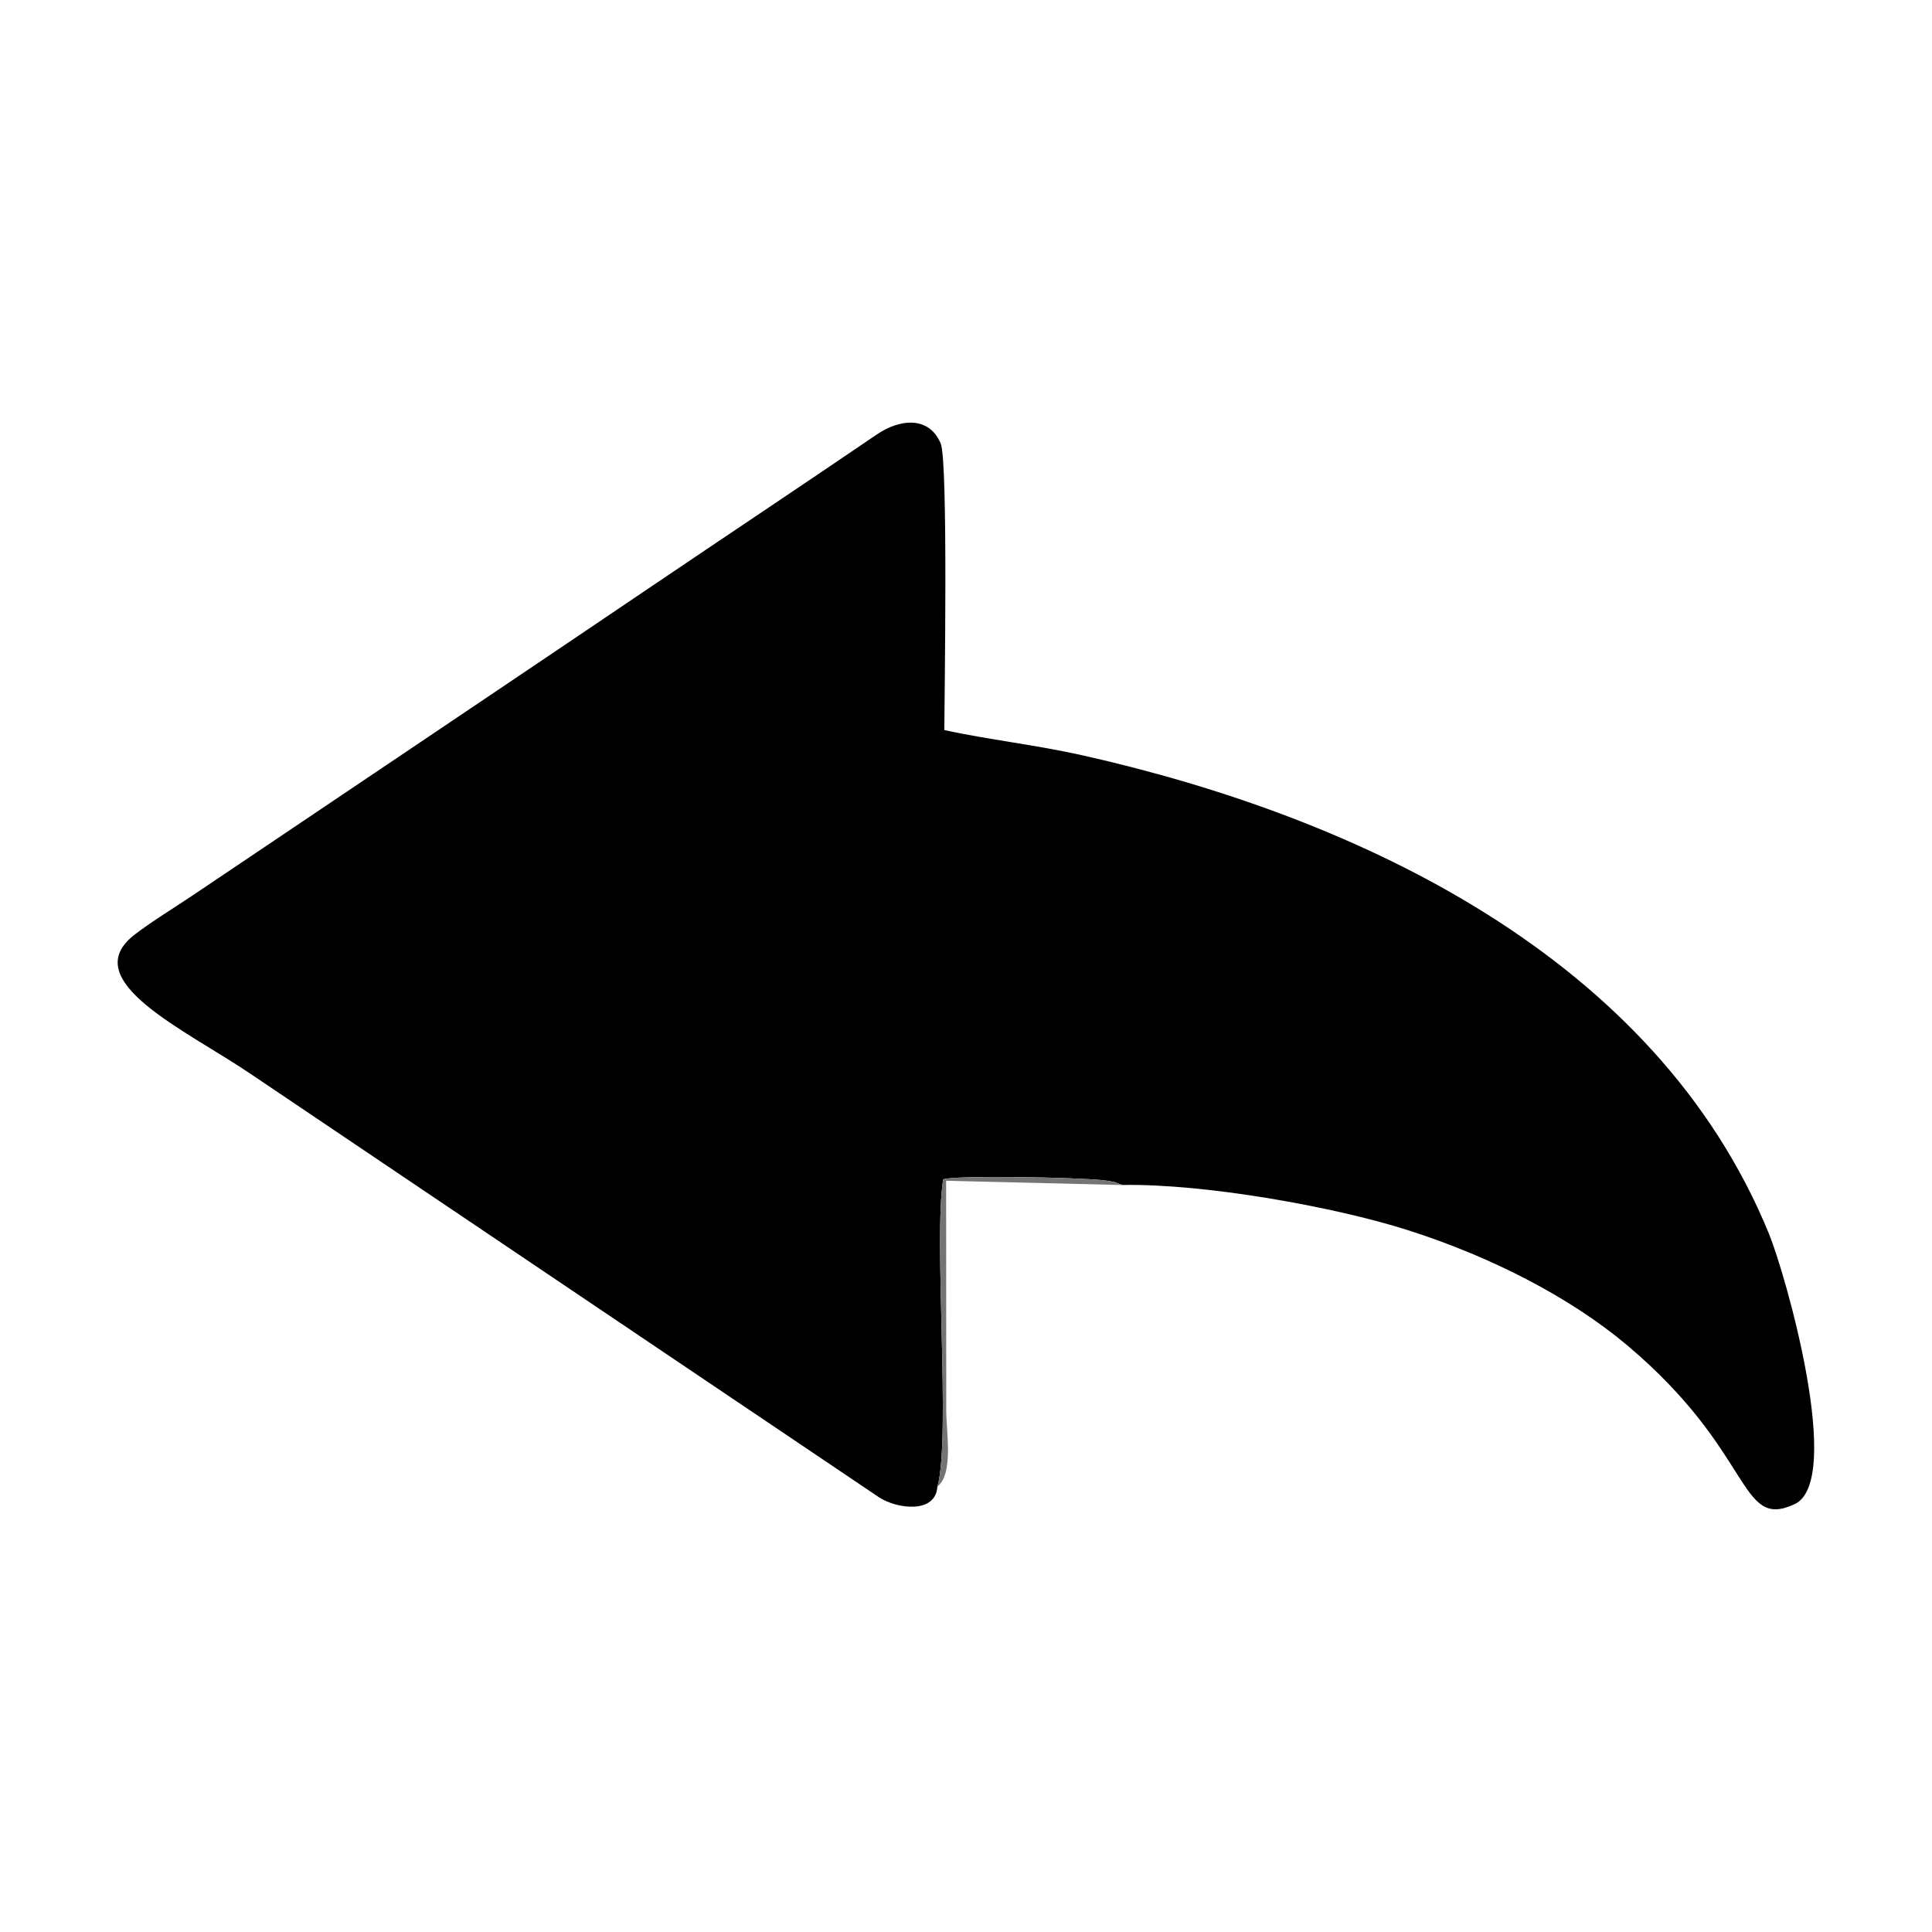 <!-- Generated by IcoMoon.io -->
<svg version="1.1" xmlns="http://www.w3.org/2000/svg" width="32" height="32" viewBox="0 0 32 32">
<title>regresar</title>
<path fill="#000" d="M15.529 24.62c0.222-0.852-0.068-4.087 0.093-5.087 0.212-0.070 2.197-0.033 2.638 0.014 0.089 0.010 0.116 0.014 0.204 0.032l0.125 0.048c1.356-0.025 3.509 0.359 4.726 0.747 1.415 0.451 2.705 1.128 3.624 1.898 2.129 1.786 1.846 3.074 2.783 2.643 0.826-0.379-0.142-3.791-0.42-4.474-1.872-4.588-6.8-6.902-11.37-7.93-0.762-0.171-1.561-0.26-2.291-0.418 0.001-0.494 0.065-4.45-0.060-4.747-0.19-0.455-0.672-0.413-1.058-0.15-1.269 0.864-2.5 1.683-3.776 2.546-2.548 1.723-5.022 3.382-7.555 5.088-0.32 0.215-0.659 0.419-0.954 0.644-1.002 0.761 0.841 1.587 1.904 2.307l10.416 7.018c0.293 0.194 0.944 0.281 0.968-0.18z"></path>
<path fill="#747474" d="M15.529 24.62c0.267-0.212 0.144-0.905 0.144-1.253l-0.002-3.81 2.918 0.071-0.125-0.048c-0.088-0.018-0.115-0.022-0.204-0.032-0.441-0.048-2.426-0.084-2.638-0.014-0.161 0.999 0.128 4.235-0.093 5.087z"></path>
</svg>
